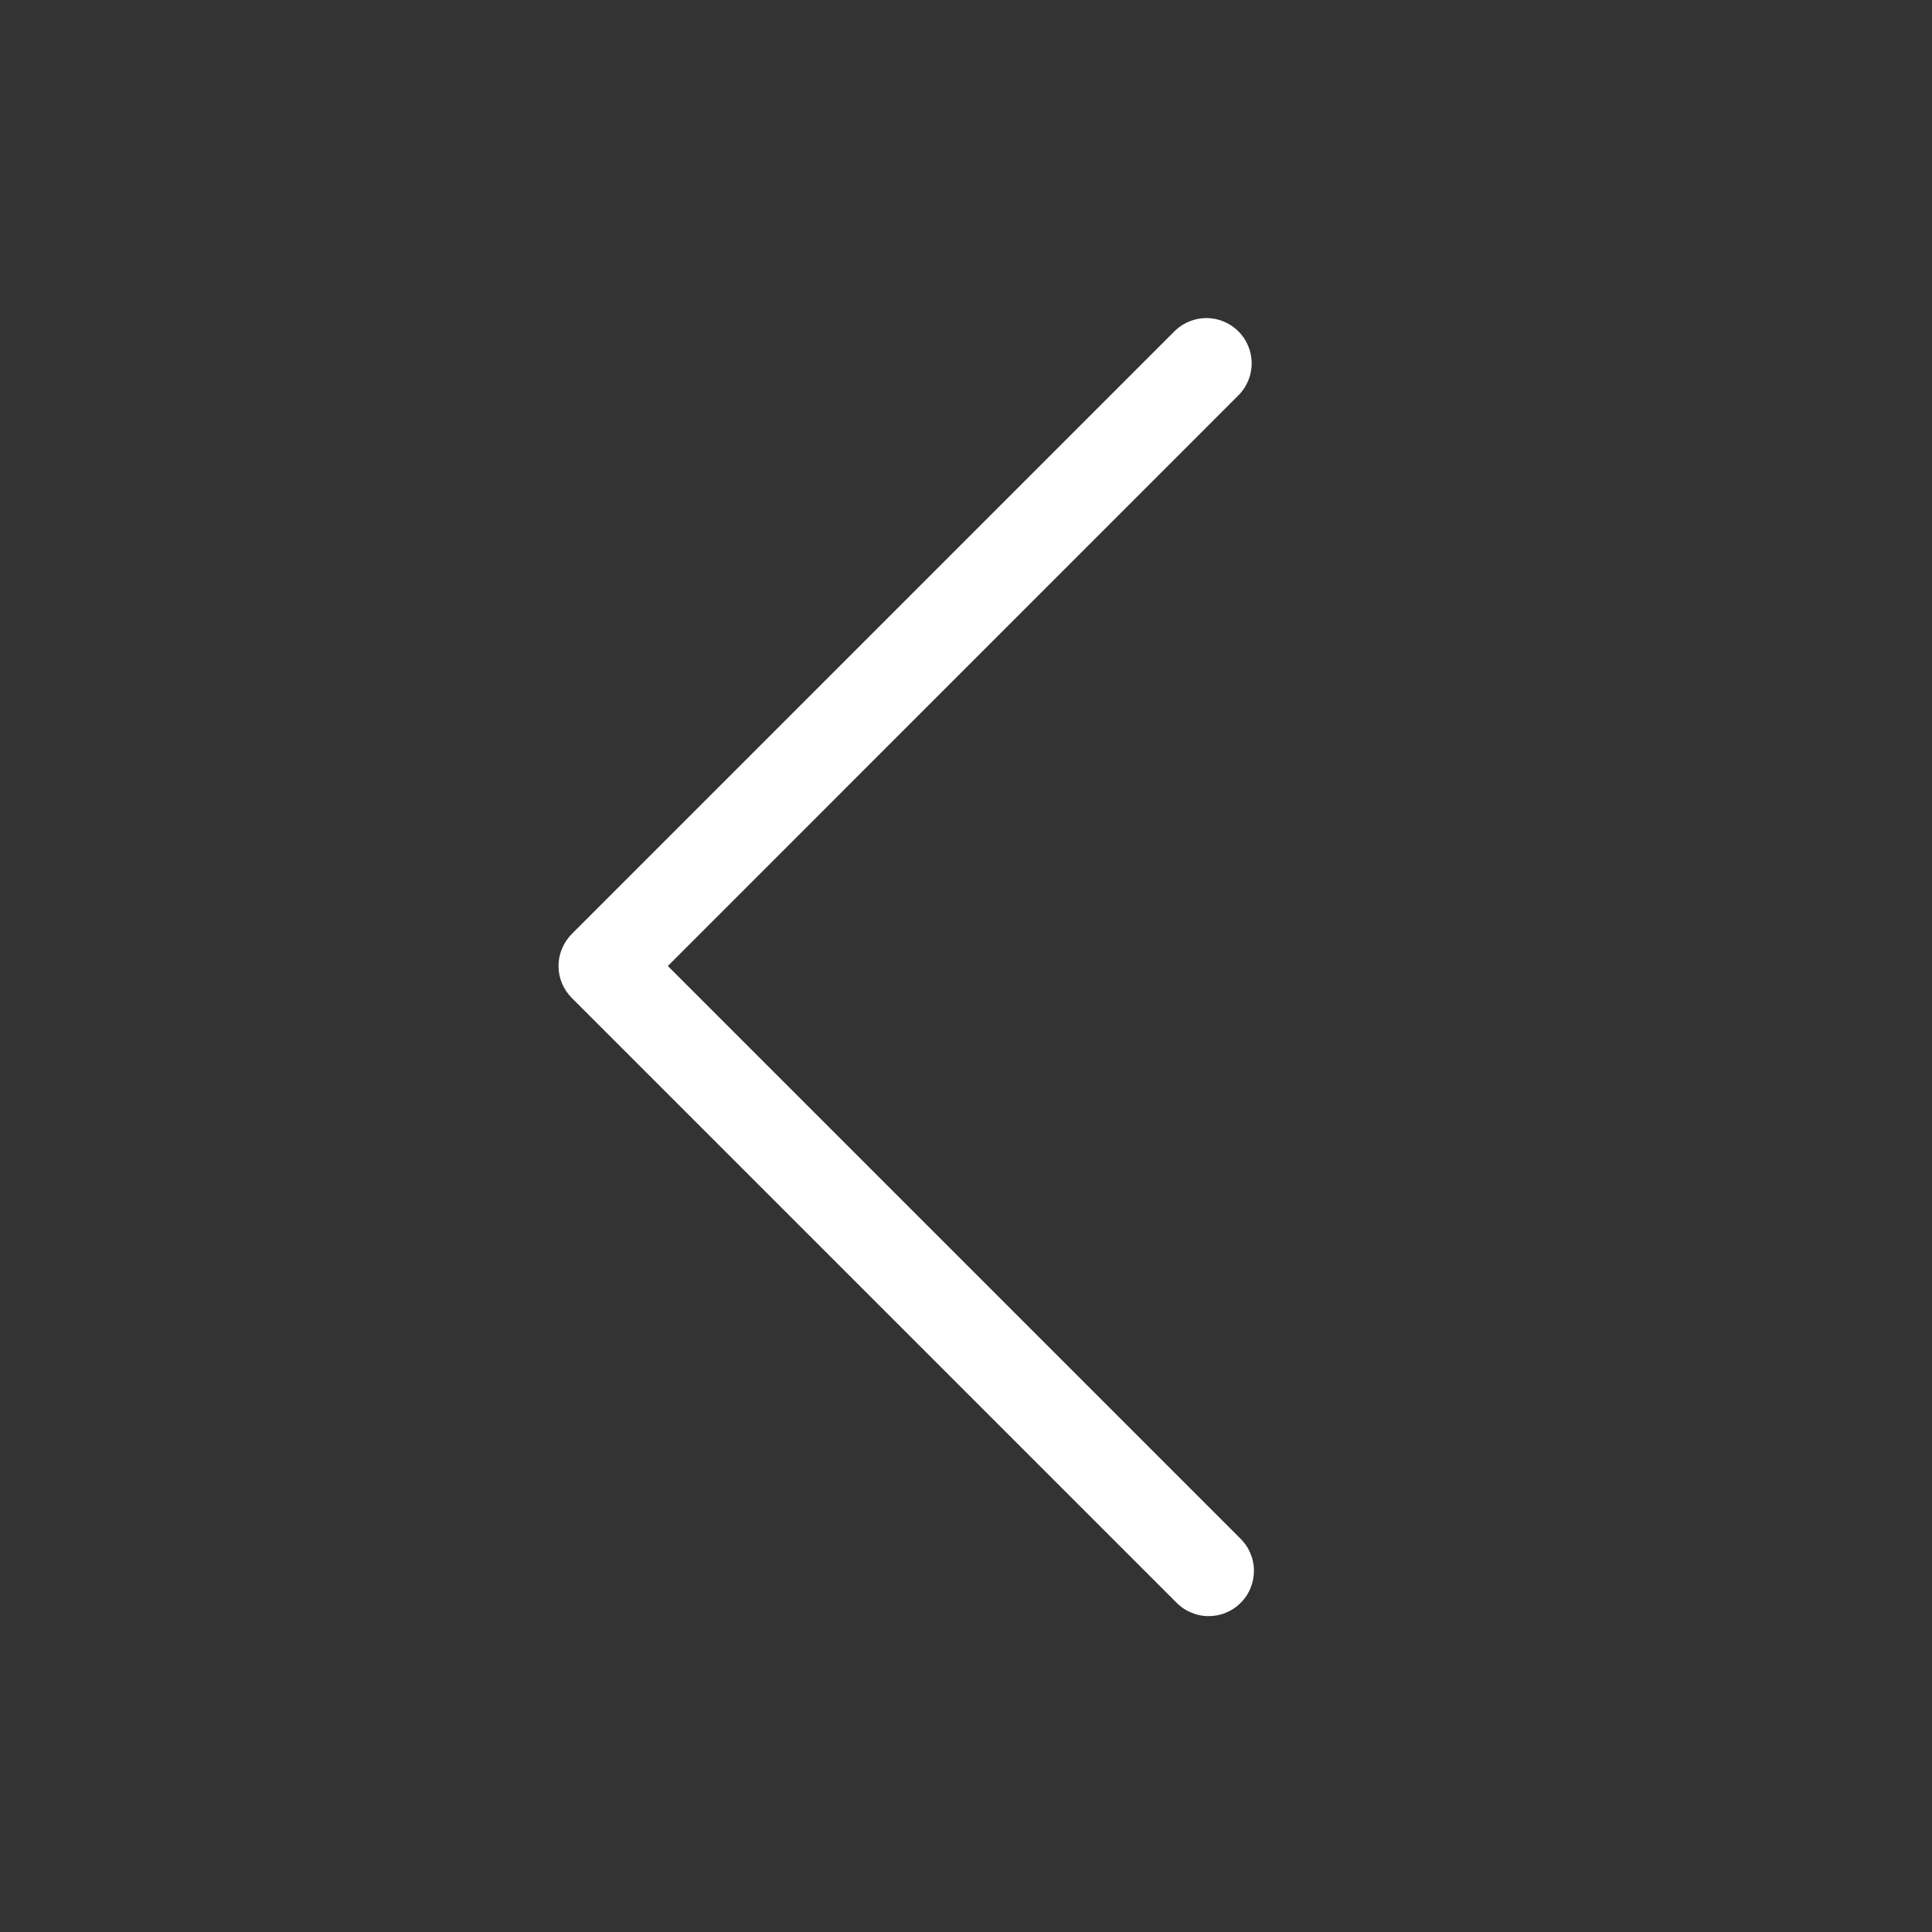<svg width="24" height="24" viewBox="0 0 24 24" fill="none" xmlns="http://www.w3.org/2000/svg">
<rect x="0" y="0" width="24" height="24" fill="#333333" stroke="none"/>
<path d="M15.398 19.102C15.453 19.154 15.498 19.216 15.528 19.285C15.559 19.354 15.576 19.428 15.577 19.504C15.578 19.579 15.564 19.654 15.536 19.724C15.508 19.794 15.466 19.858 15.412 19.911C15.359 19.965 15.295 20.007 15.225 20.035C15.155 20.064 15.08 20.077 15.005 20.076C14.929 20.075 14.855 20.058 14.786 20.027C14.717 19.997 14.655 19.952 14.603 19.897L7.103 12.397C6.998 12.292 6.938 12.149 6.938 12C6.938 11.851 6.998 11.708 7.103 11.602L14.603 4.102C14.71 4.003 14.851 3.949 14.996 3.951C15.142 3.954 15.281 4.013 15.384 4.116C15.487 4.219 15.546 4.358 15.549 4.504C15.551 4.649 15.497 4.791 15.398 4.897L8.296 12L15.398 19.102Z" fill="white"/>
</svg>
